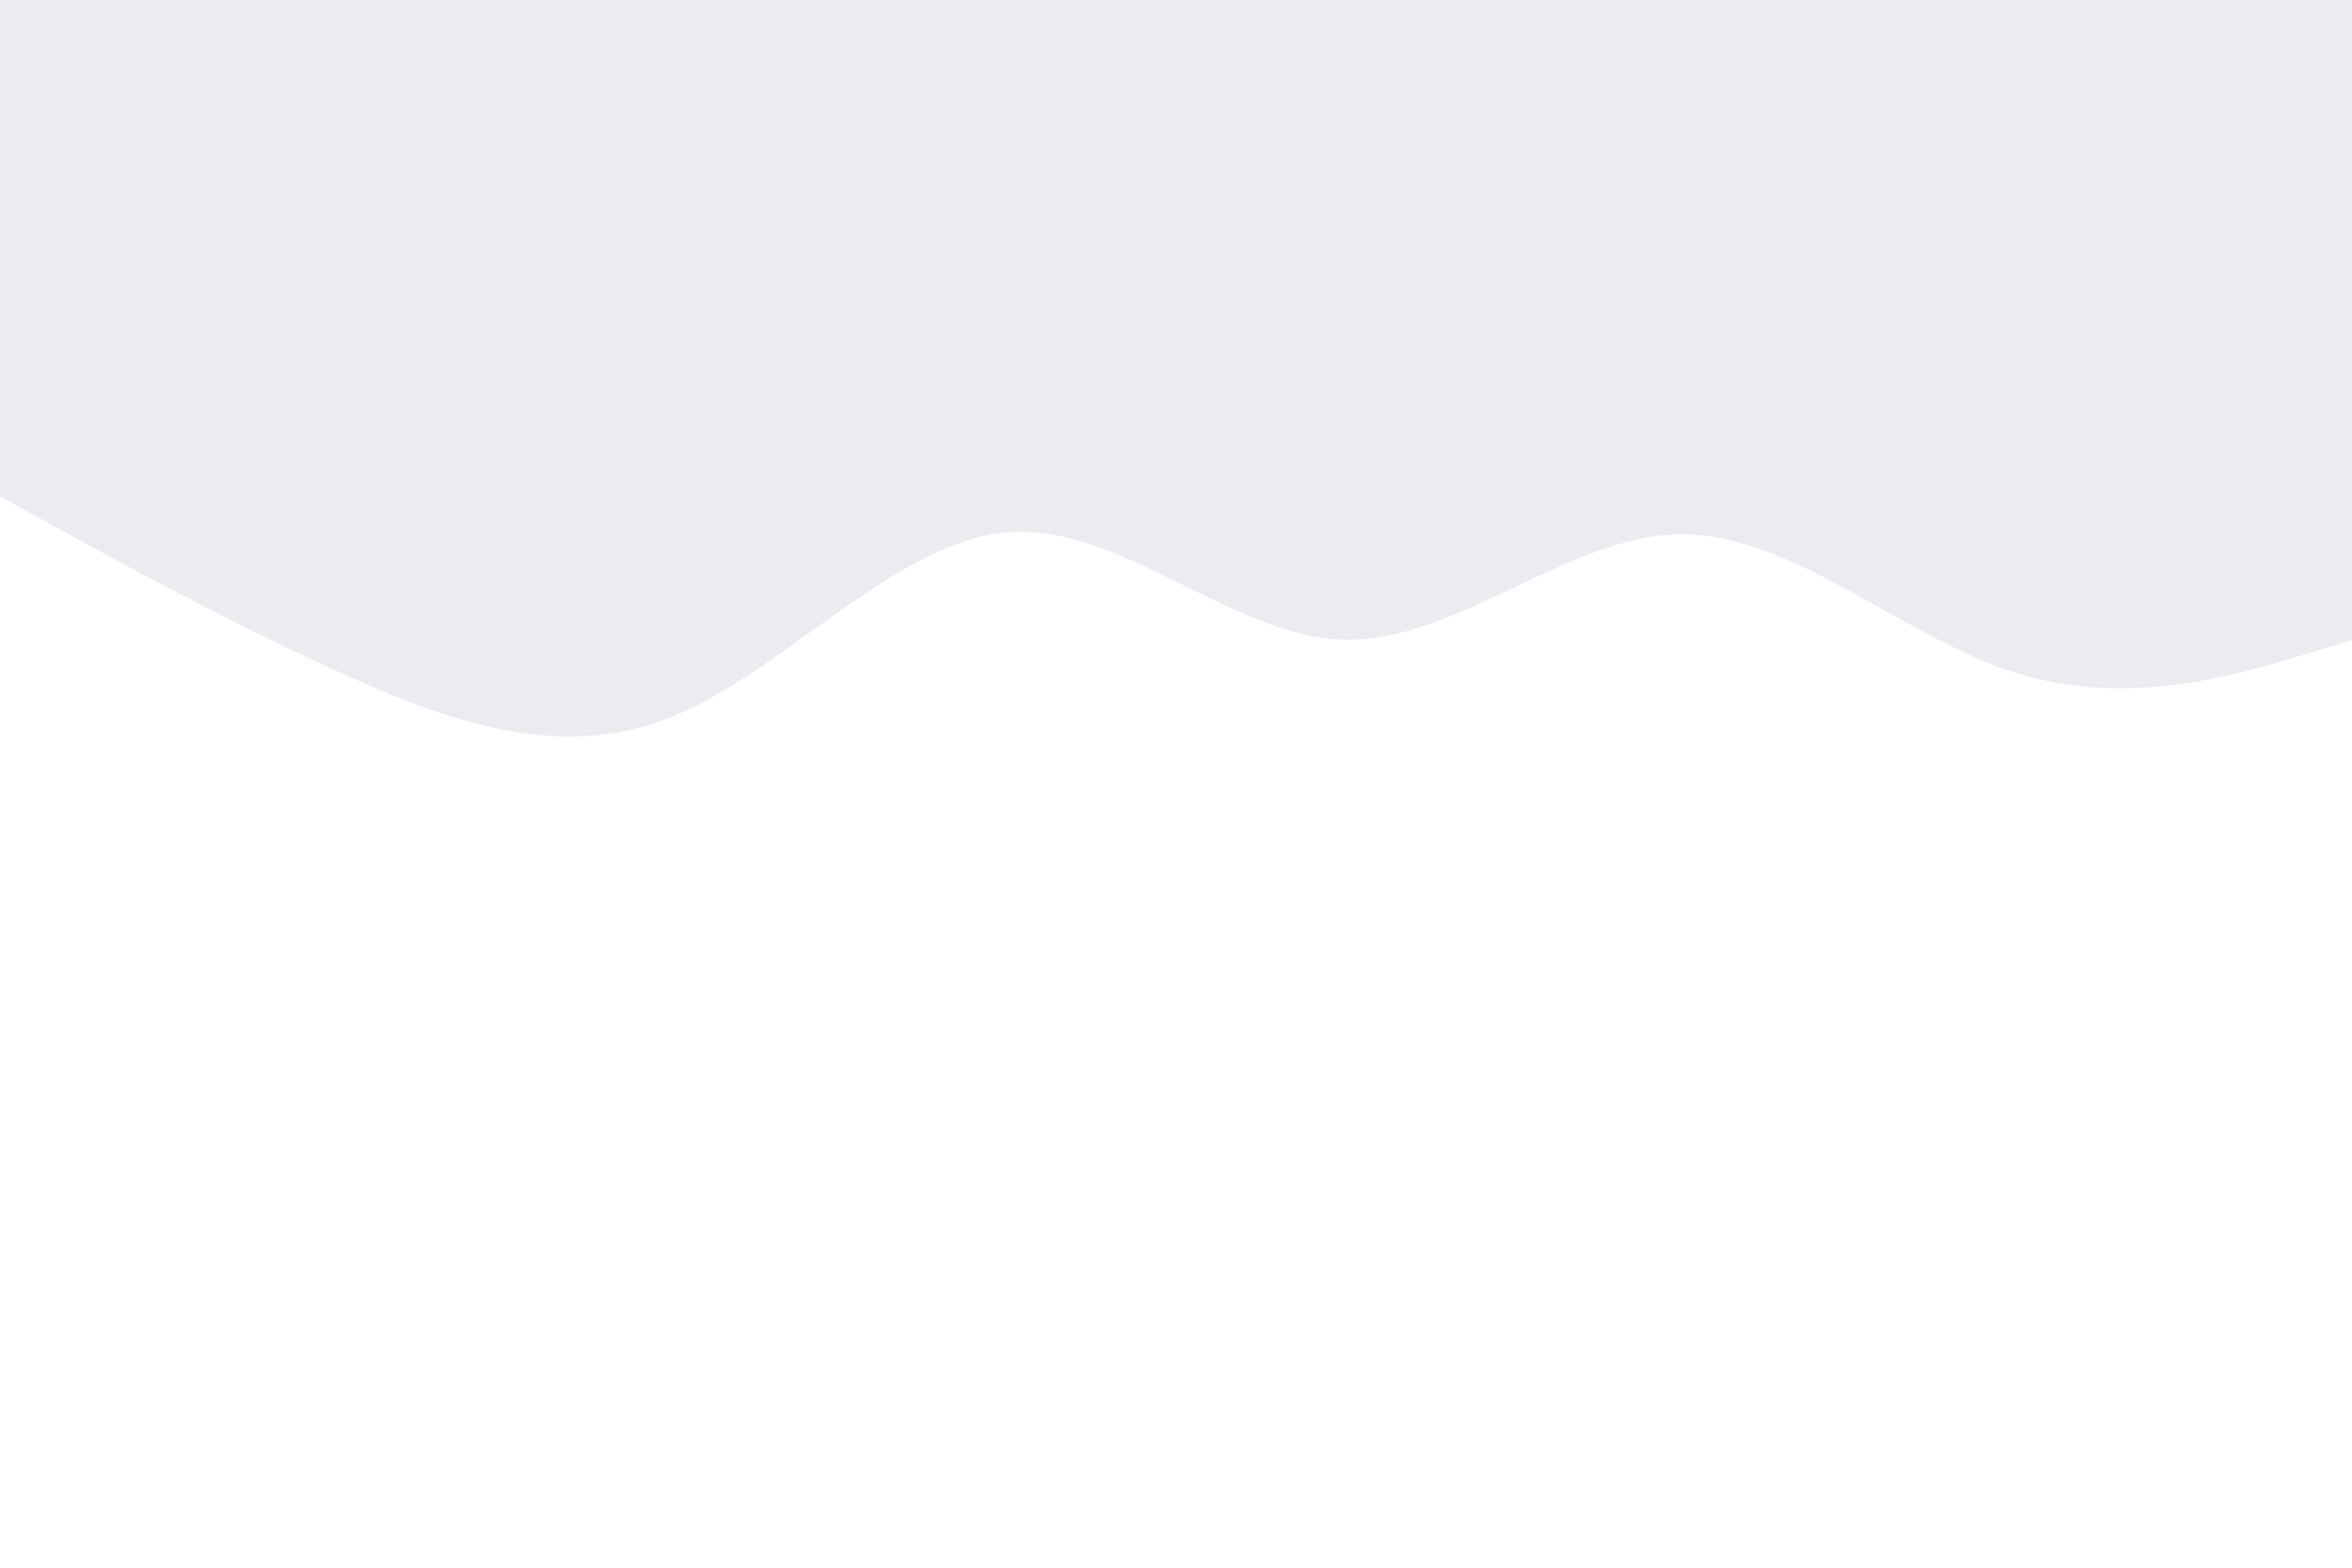 <svg id="visual" viewBox="0 0 900 600" width="900" height="600" xmlns="http://www.w3.org/2000/svg" xmlns:xlink="http://www.w3.org/1999/xlink" version="1.1"><rect x="0" y="0" width="900" height="600" fill="#ffffff"></rect><path d="M0 190L21.5 201.8C43 213.7 86 237.3 128.8 256.8C171.7 276.3 214.3 291.7 257.2 274.3C300 257 343 207 385.8 203.7C428.7 200.3 471.3 243.7 514.2 244.8C557 246 600 205 642.8 204.5C685.7 204 728.3 244 771.2 257.5C814 271 857 258 878.5 251.5L900 245L900 0L878.5 0C857 0 814 0 771.2 0C728.3 0 685.7 0 642.8 0C600 0 557 0 514.2 0C471.3 0 428.7 0 385.8 0C343 0 300 0 257.2 0C214.3 0 171.7 0 128.8 0C86 0 43 0 21.5 0L0 0Z" fill="#eaecef" stroke-linecap="round" stroke-linejoin="miter"></path></svg>